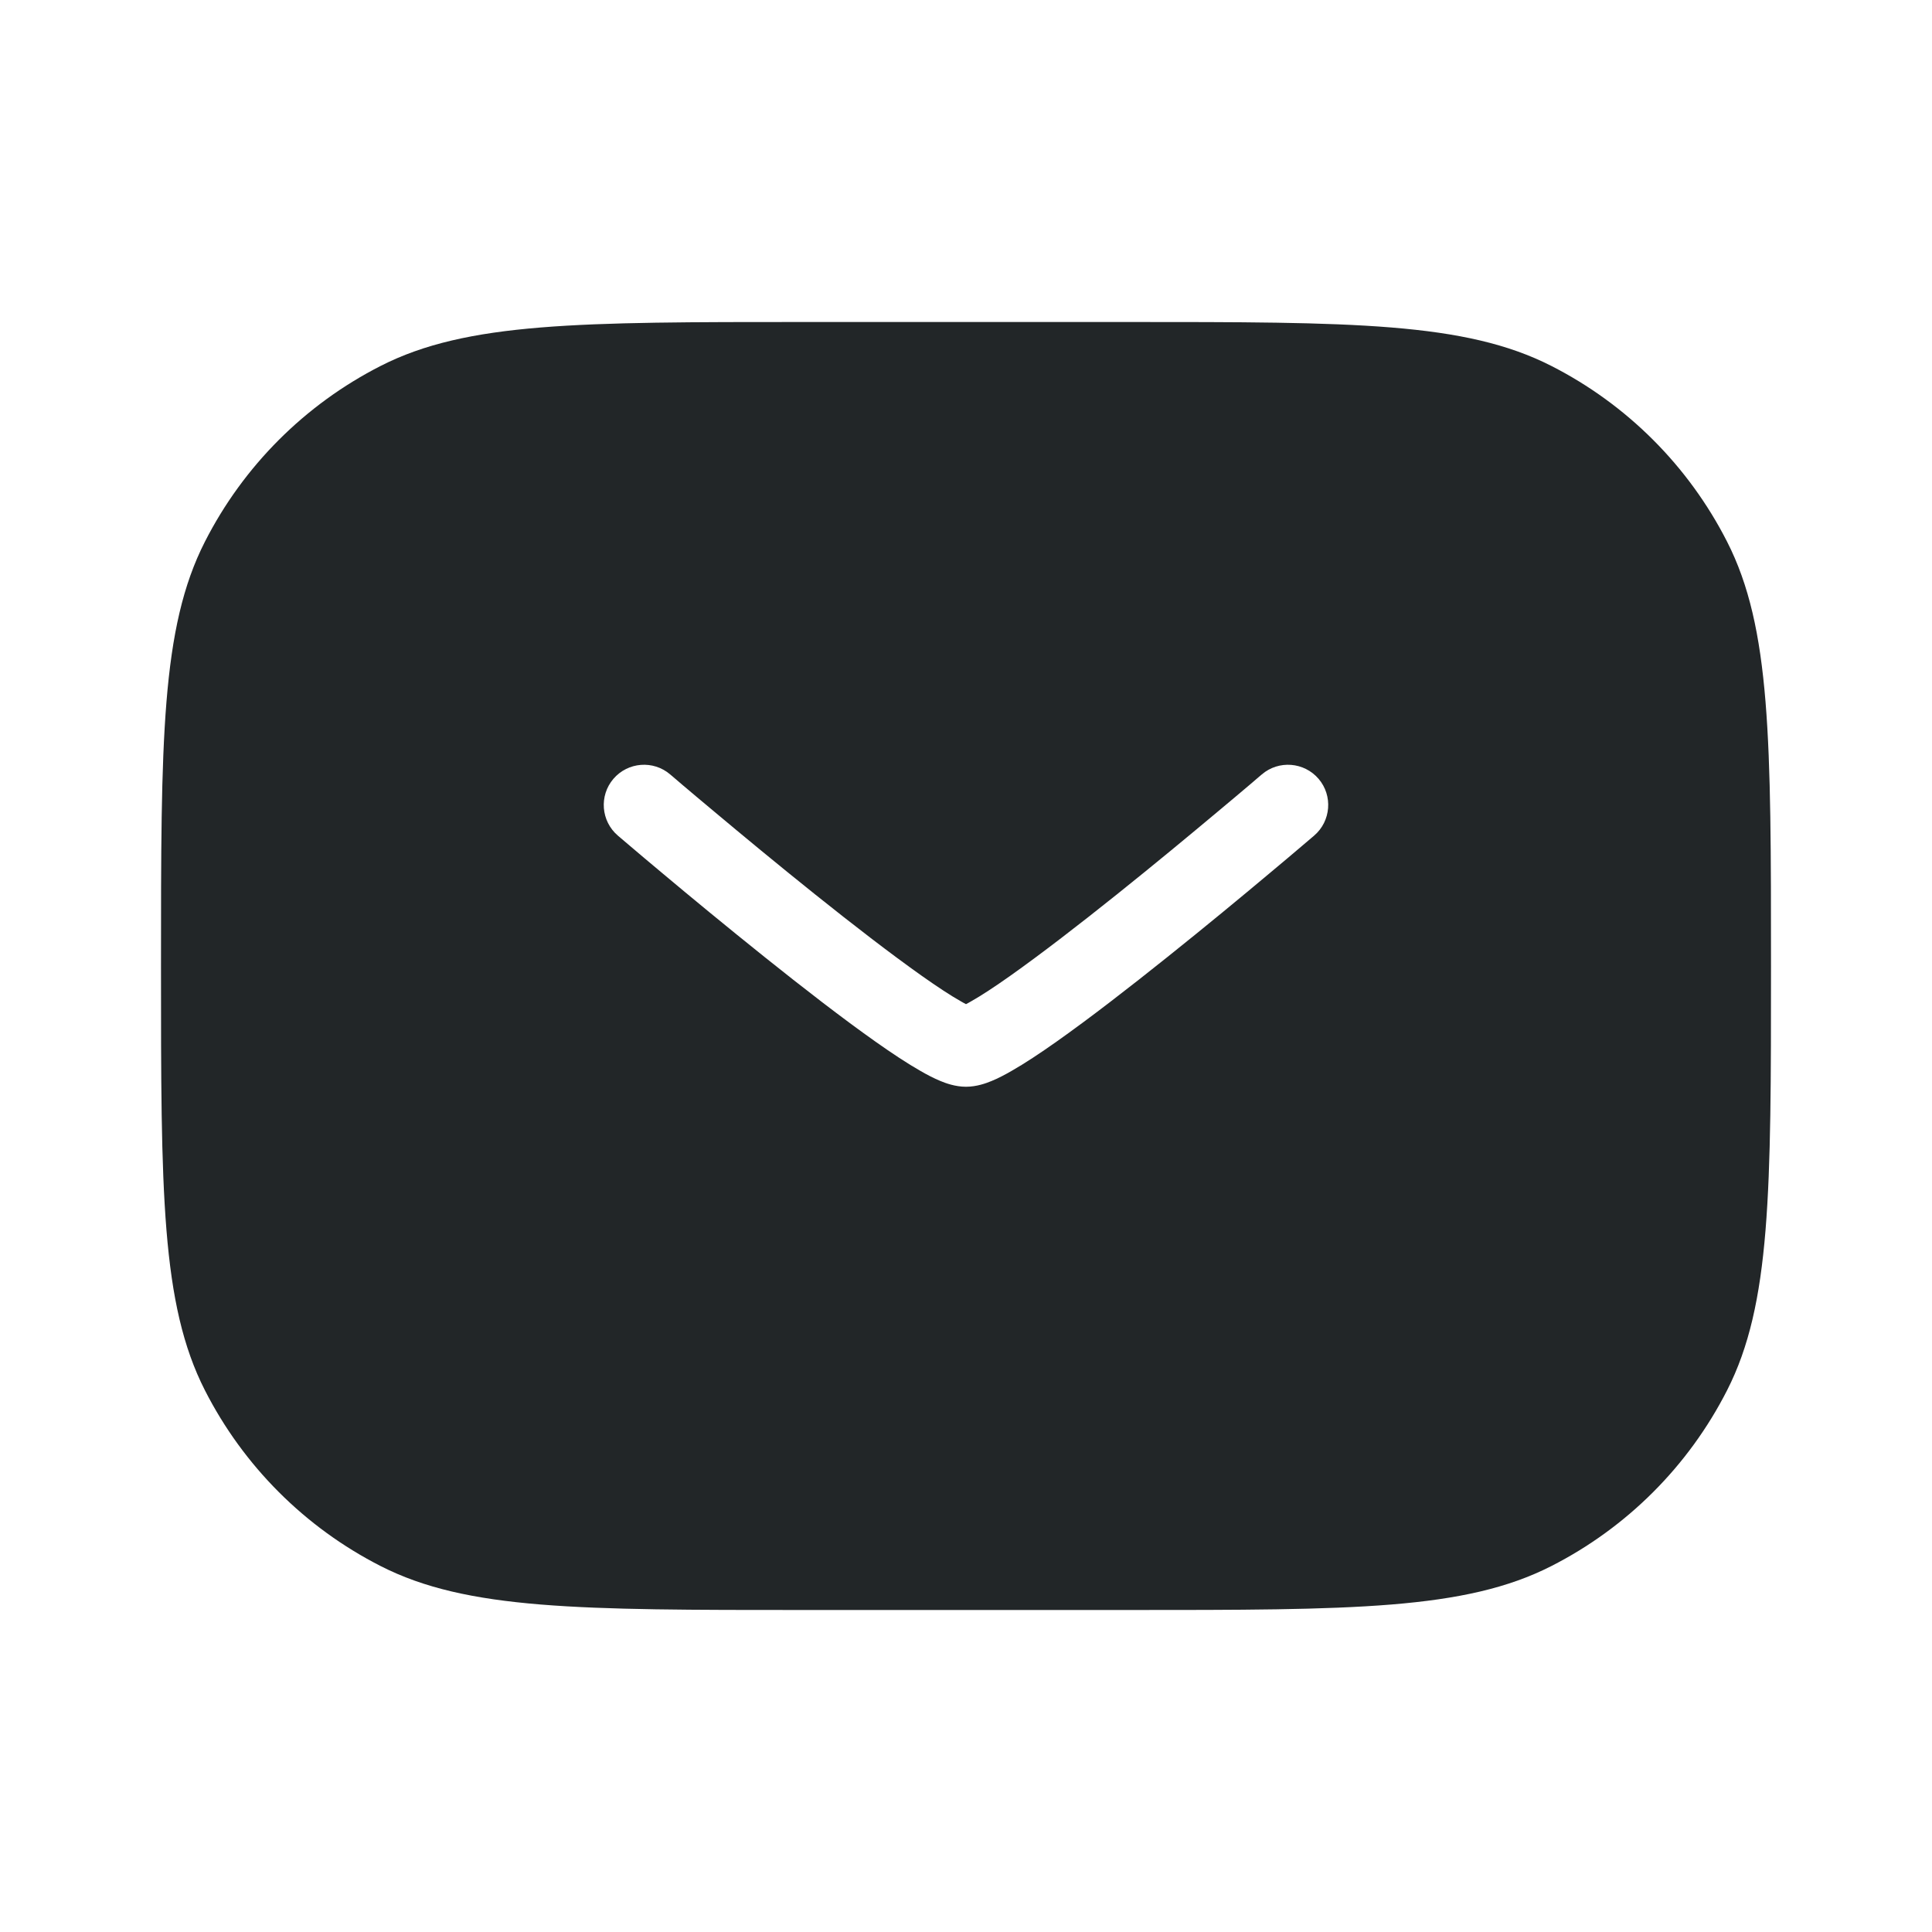 <svg width="24" height="24" viewBox="0 0 24 24" fill="none" xmlns="http://www.w3.org/2000/svg">
<path fill-rule="evenodd" clip-rule="evenodd" d="M2.545 6.73C2 7.8 2 9.2 2 12C2 14.8 2 16.2 2.545 17.27C3.024 18.211 3.789 18.976 4.73 19.455C5.8 20 7.2 20 10 20H14C16.8 20 18.2 20 19.27 19.455C20.211 18.976 20.976 18.211 21.455 17.27C22 16.2 22 14.8 22 12C22 9.2 22 7.8 21.455 6.73C20.976 5.789 20.211 5.024 19.27 4.545C18.2 4 16.8 4 14 4H10C7.2 4 5.8 4 4.73 4.545C3.789 5.024 3.024 5.789 2.545 6.73ZM8.325 9.62C8.116 9.441 7.8 9.465 7.62 9.675C7.441 9.884 7.465 10.2 7.675 10.38L7.715 10.414L7.828 10.51C7.925 10.593 8.065 10.711 8.234 10.852C8.571 11.135 9.028 11.512 9.5 11.89C9.971 12.267 10.465 12.65 10.876 12.94C11.08 13.084 11.273 13.212 11.437 13.305C11.518 13.352 11.601 13.395 11.681 13.428C11.748 13.456 11.867 13.5 12 13.5C12.133 13.5 12.252 13.456 12.319 13.428C12.399 13.395 12.482 13.352 12.563 13.305C12.727 13.212 12.92 13.084 13.124 12.94C13.535 12.65 14.029 12.267 14.5 11.89C14.973 11.512 15.429 11.135 15.766 10.852C15.935 10.711 16.075 10.593 16.172 10.51L16.285 10.414L16.325 10.38C16.534 10.201 16.559 9.884 16.38 9.675C16.2 9.465 15.884 9.441 15.675 9.62L15.636 9.653L15.525 9.748C15.429 9.829 15.291 9.946 15.124 10.085C14.79 10.365 14.34 10.738 13.875 11.11C13.409 11.483 12.934 11.85 12.548 12.123C12.354 12.26 12.191 12.367 12.067 12.437C12.042 12.452 12.019 12.464 12 12.474C11.981 12.464 11.958 12.452 11.933 12.437C11.809 12.367 11.646 12.26 11.452 12.123C11.066 11.85 10.591 11.483 10.125 11.11C9.66 10.738 9.21 10.365 8.876 10.085C8.709 9.946 8.571 9.829 8.475 9.748L8.364 9.653L8.325 9.62Z" fill="#222628"/>
</svg>
